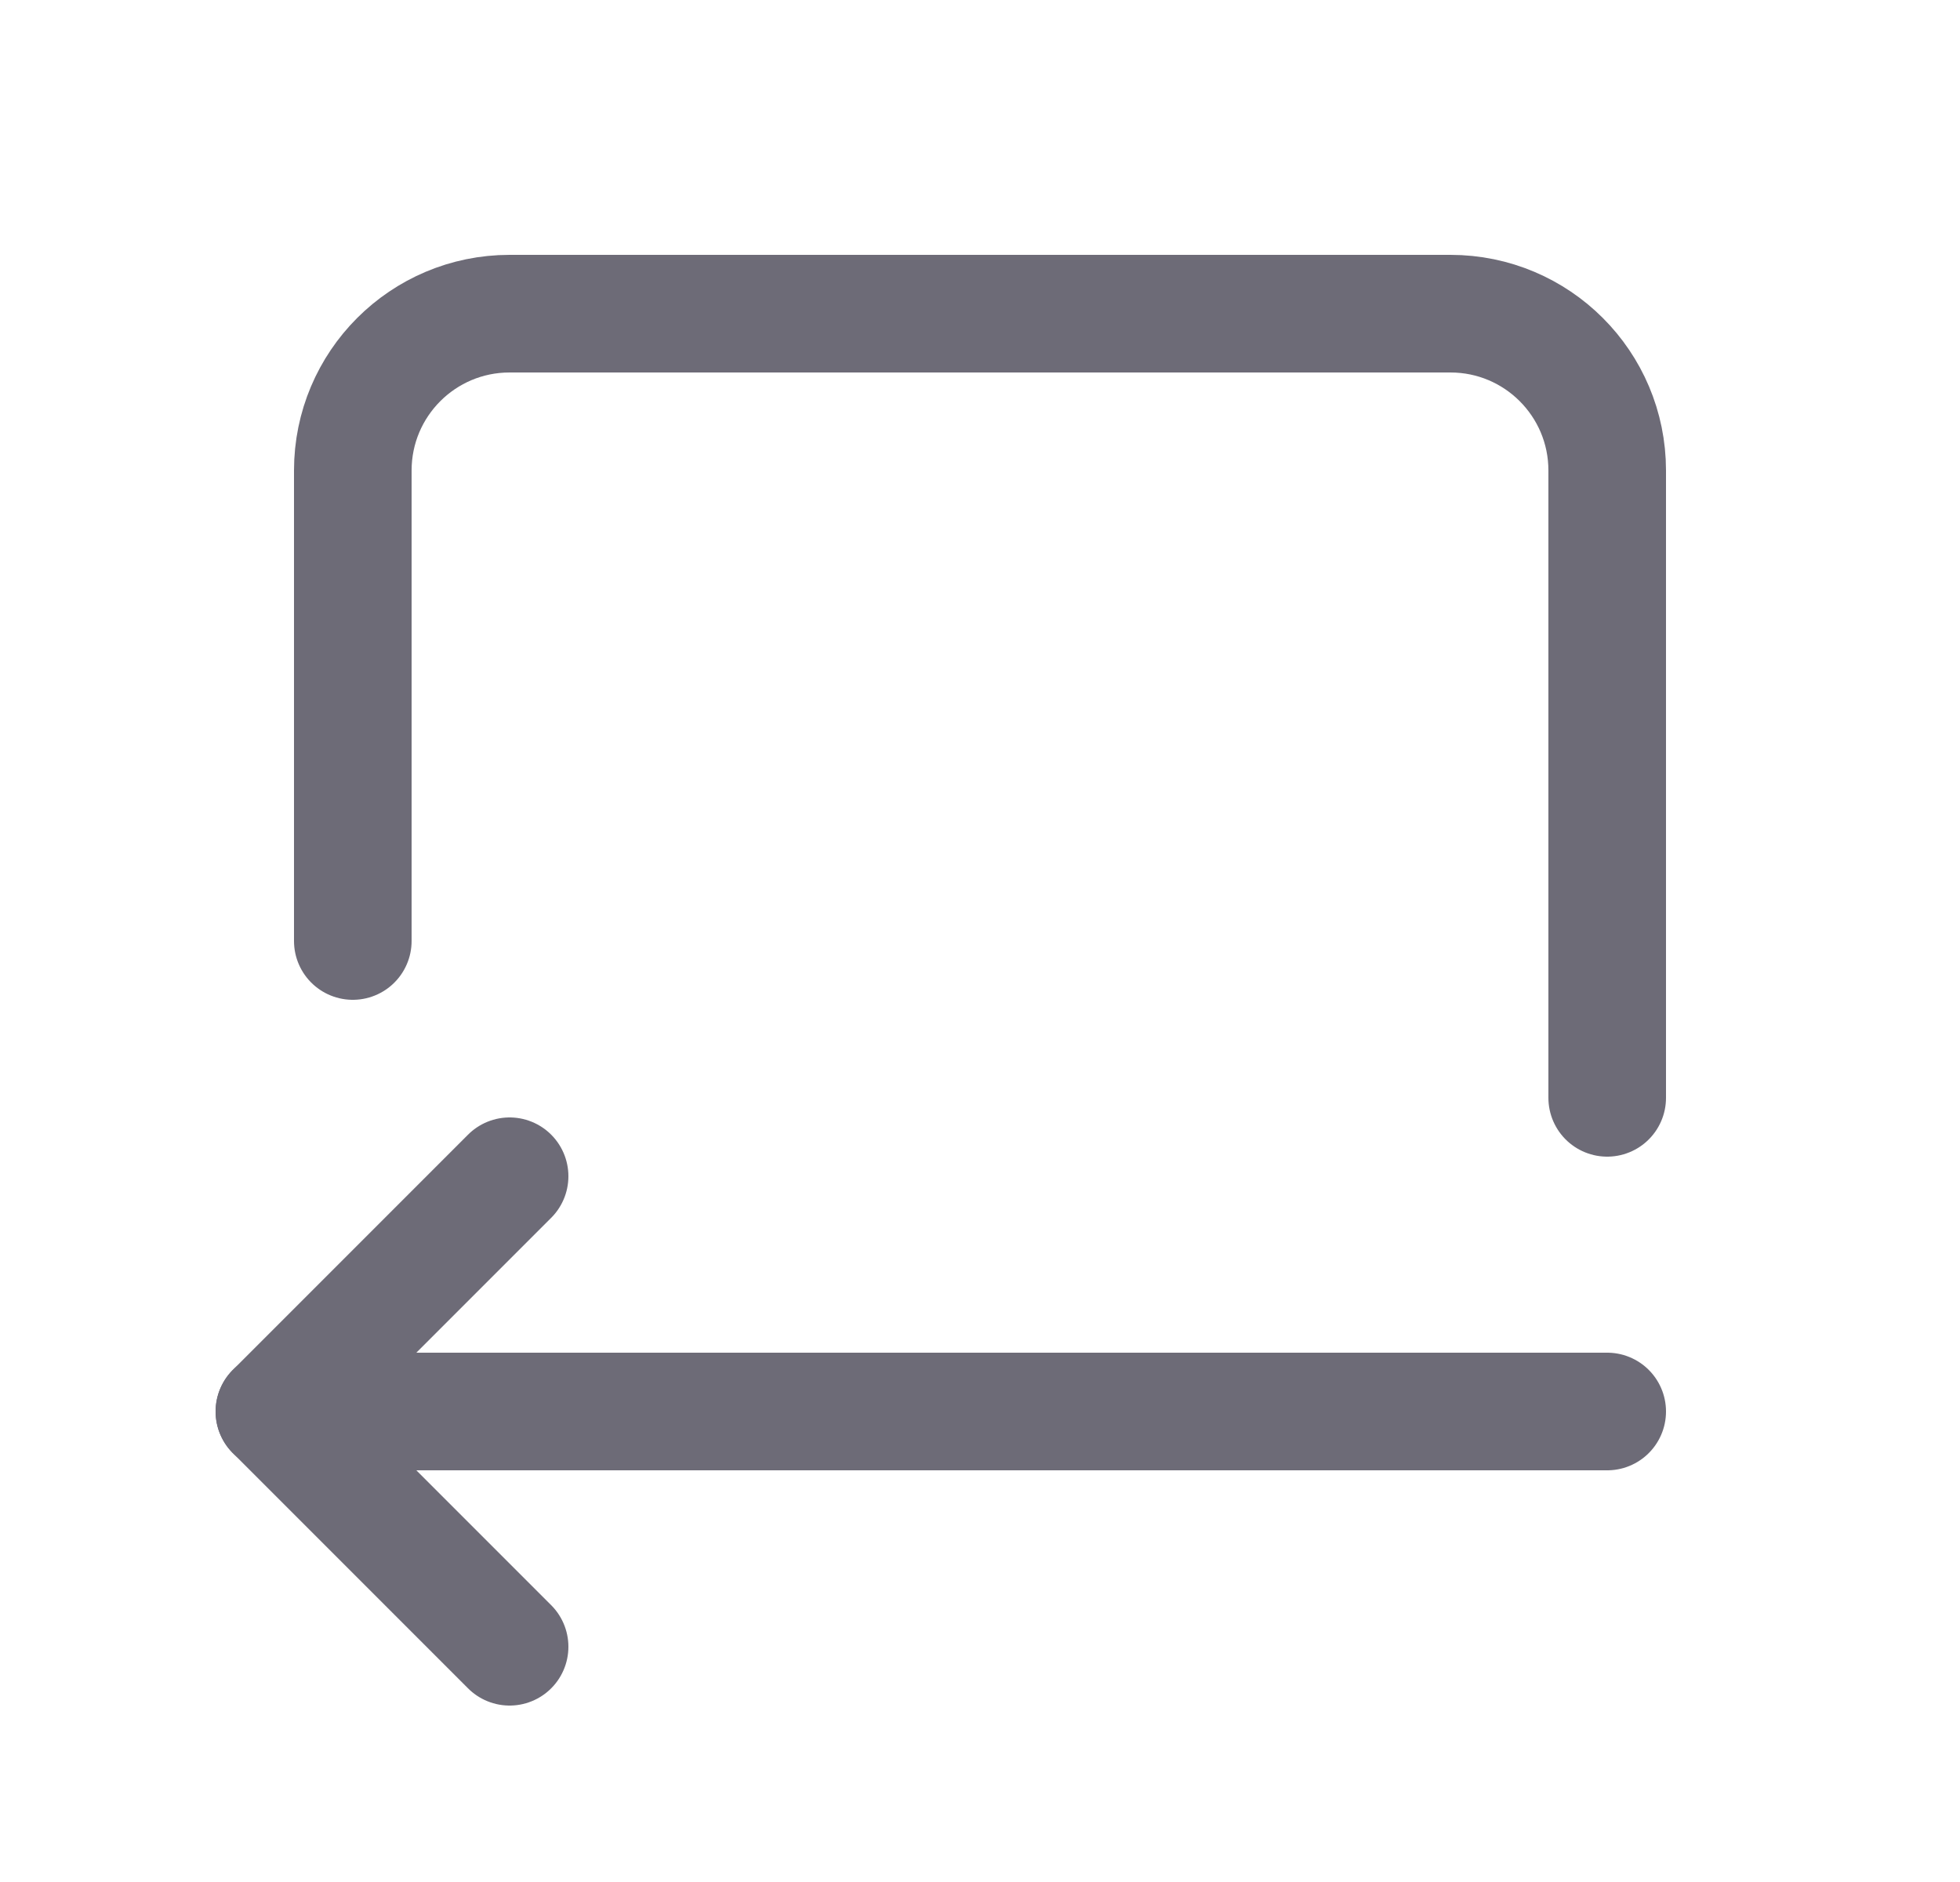 <svg width="25" height="24" viewBox="0 0 25 24" fill="none" xmlns="http://www.w3.org/2000/svg">
<path d="M4.5 12V6C4.5 4.895 5.395 4 6.5 4H18.5C19.605 4 20.5 4.895 20.5 6V14" stroke="#6D6B77" stroke-width="1.5" stroke-linecap="round" stroke-linejoin="round"/>
<path d="M20.5 18H3.5" stroke="#6D6B77" stroke-width="1.5" stroke-linecap="round" stroke-linejoin="round"/>
<path d="M6.5 15L3.5 18L6.5 21" stroke="#6D6B77" stroke-width="1.5" stroke-linecap="round" stroke-linejoin="round"/>
</svg>
